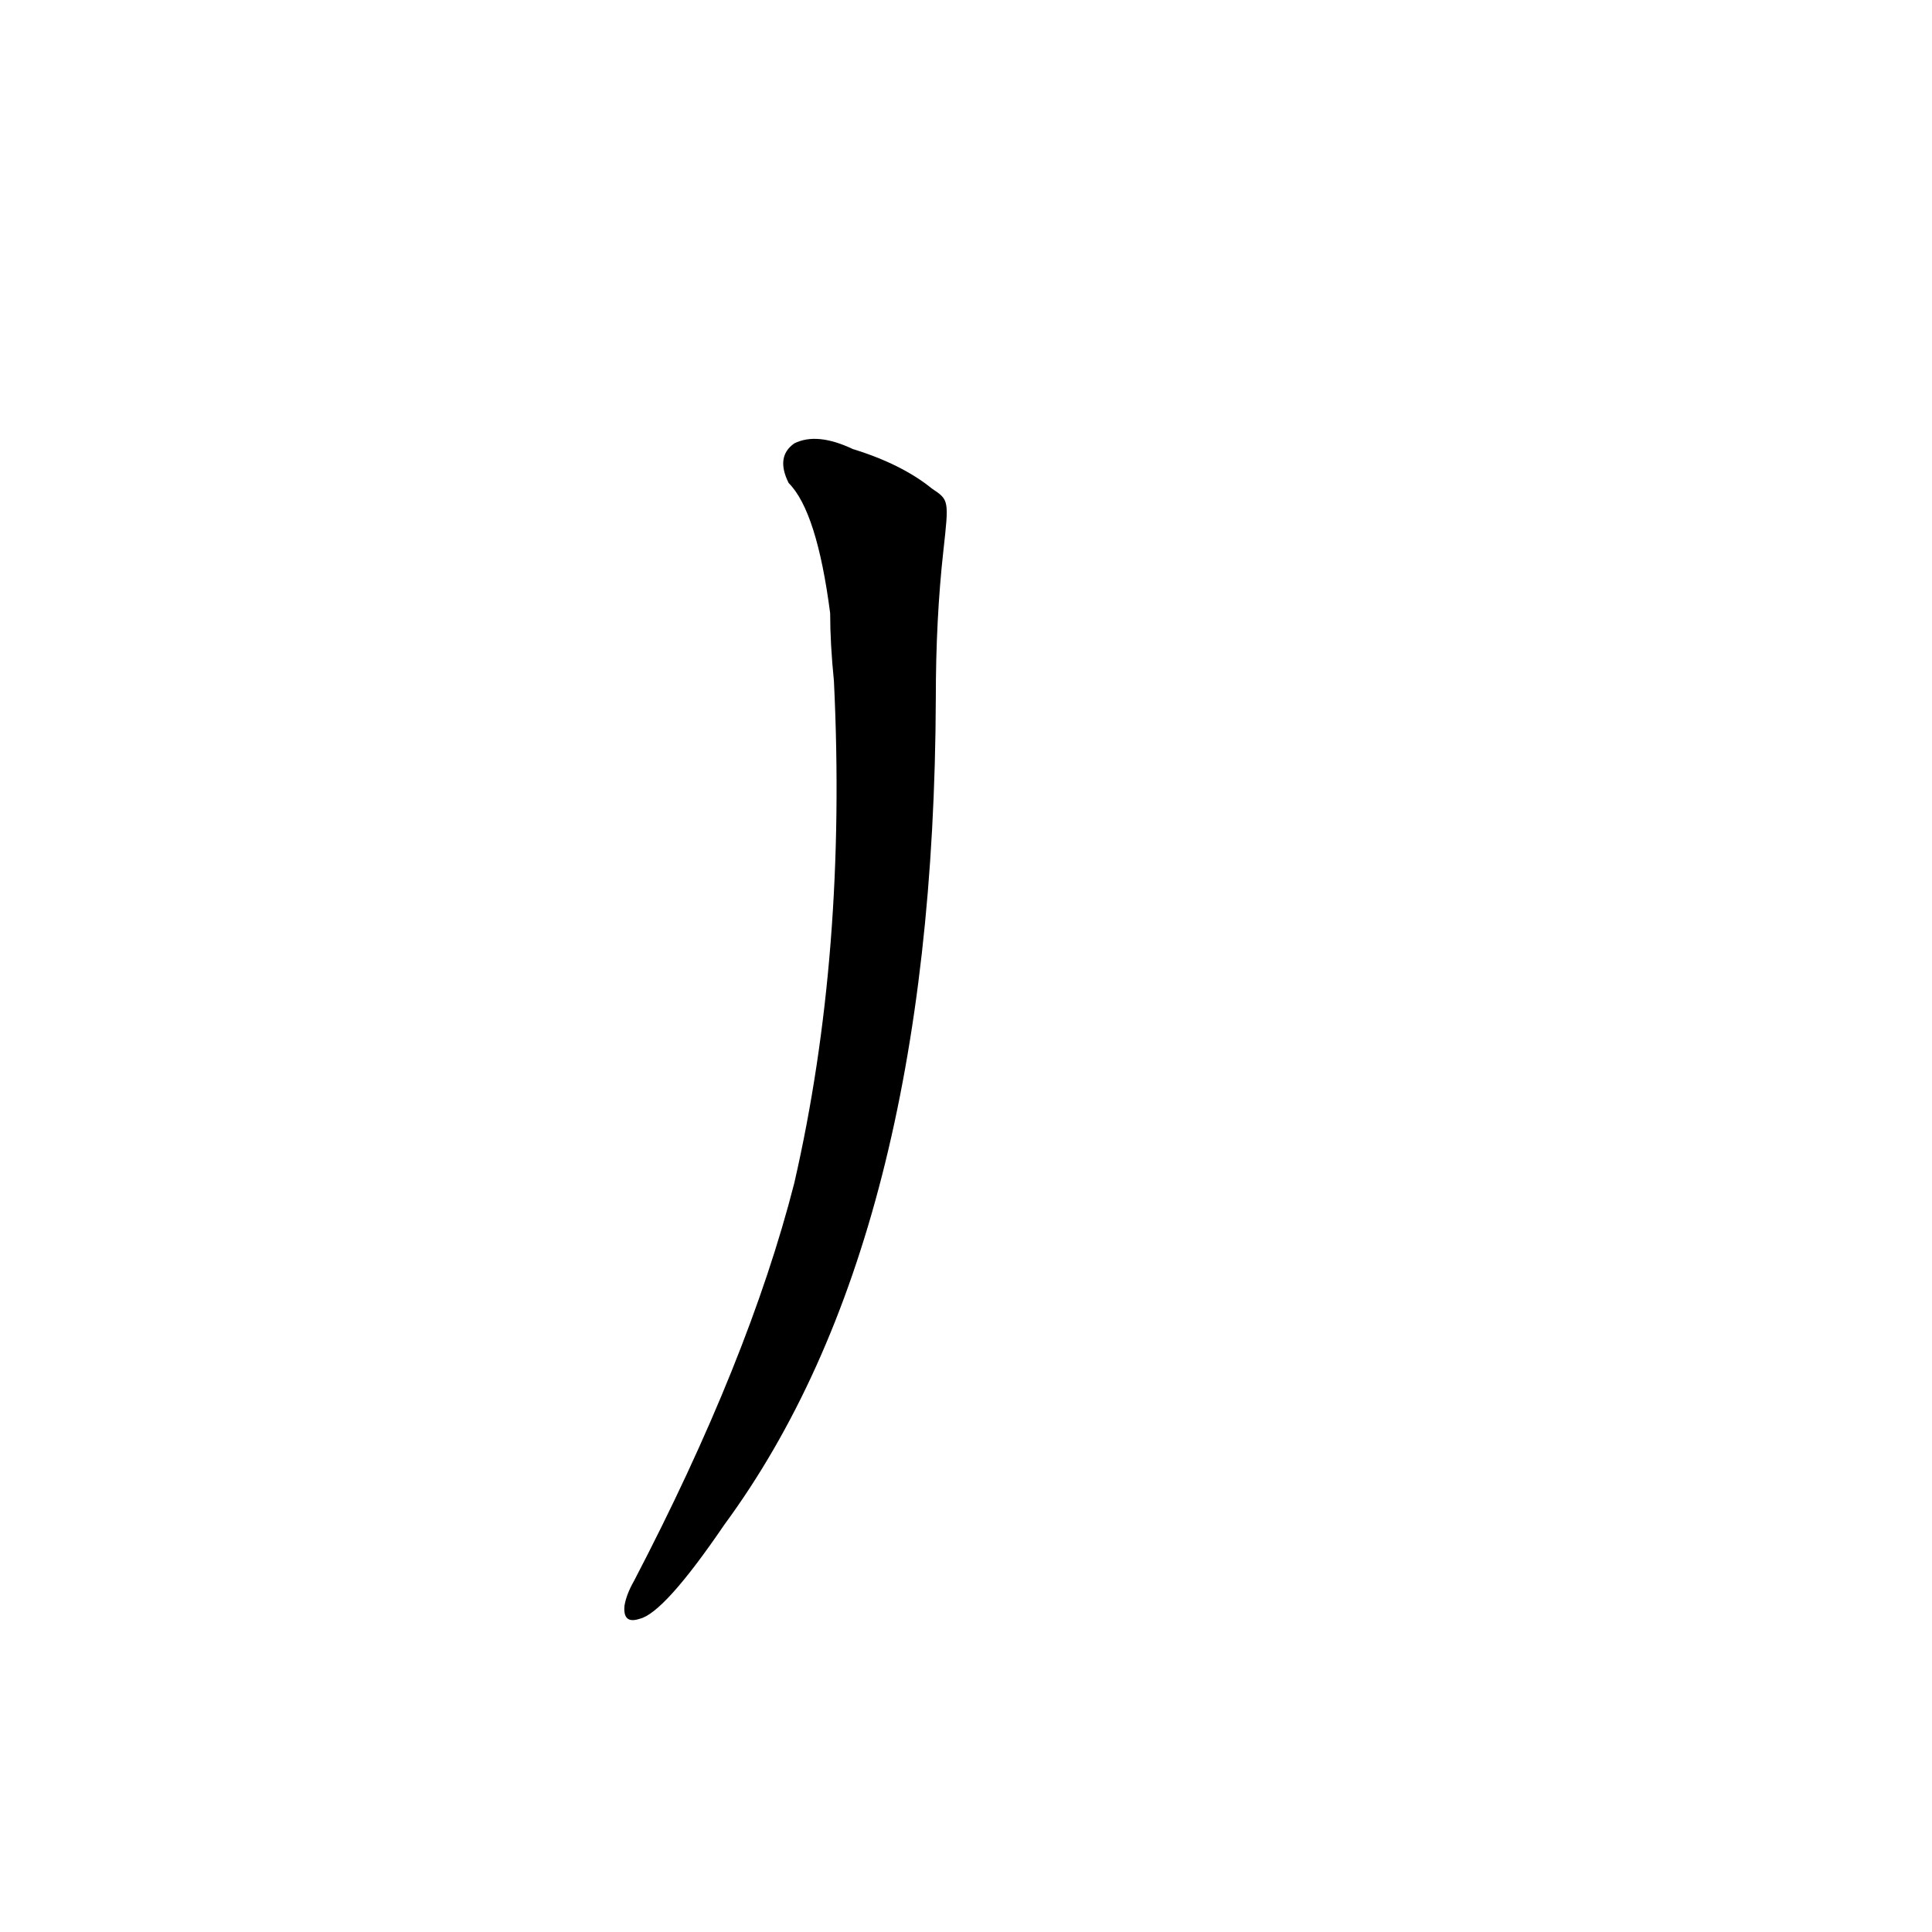 <?xml version='1.0' encoding='utf-8'?>
<svg xmlns="http://www.w3.org/2000/svg" version="1.1" viewBox="0 0 1024 1024"><g transform="scale(1, -1) translate(0, -900)"><path d="M 494 641 Q 478 654 452 662 Q 433 671 421 665 Q 411 658 418 644 Q 433 629 440 575 Q 440 559 442 539 Q 449 395 421 273 Q 397 179 336 62 Q 332 55 331 49 Q 330 39 339 42 Q 352 45 384 92 Q 495 243 496 530 Q 496 572 500 608 C 503 635 503 635 494 641 Z" fill="black" /></g></svg>